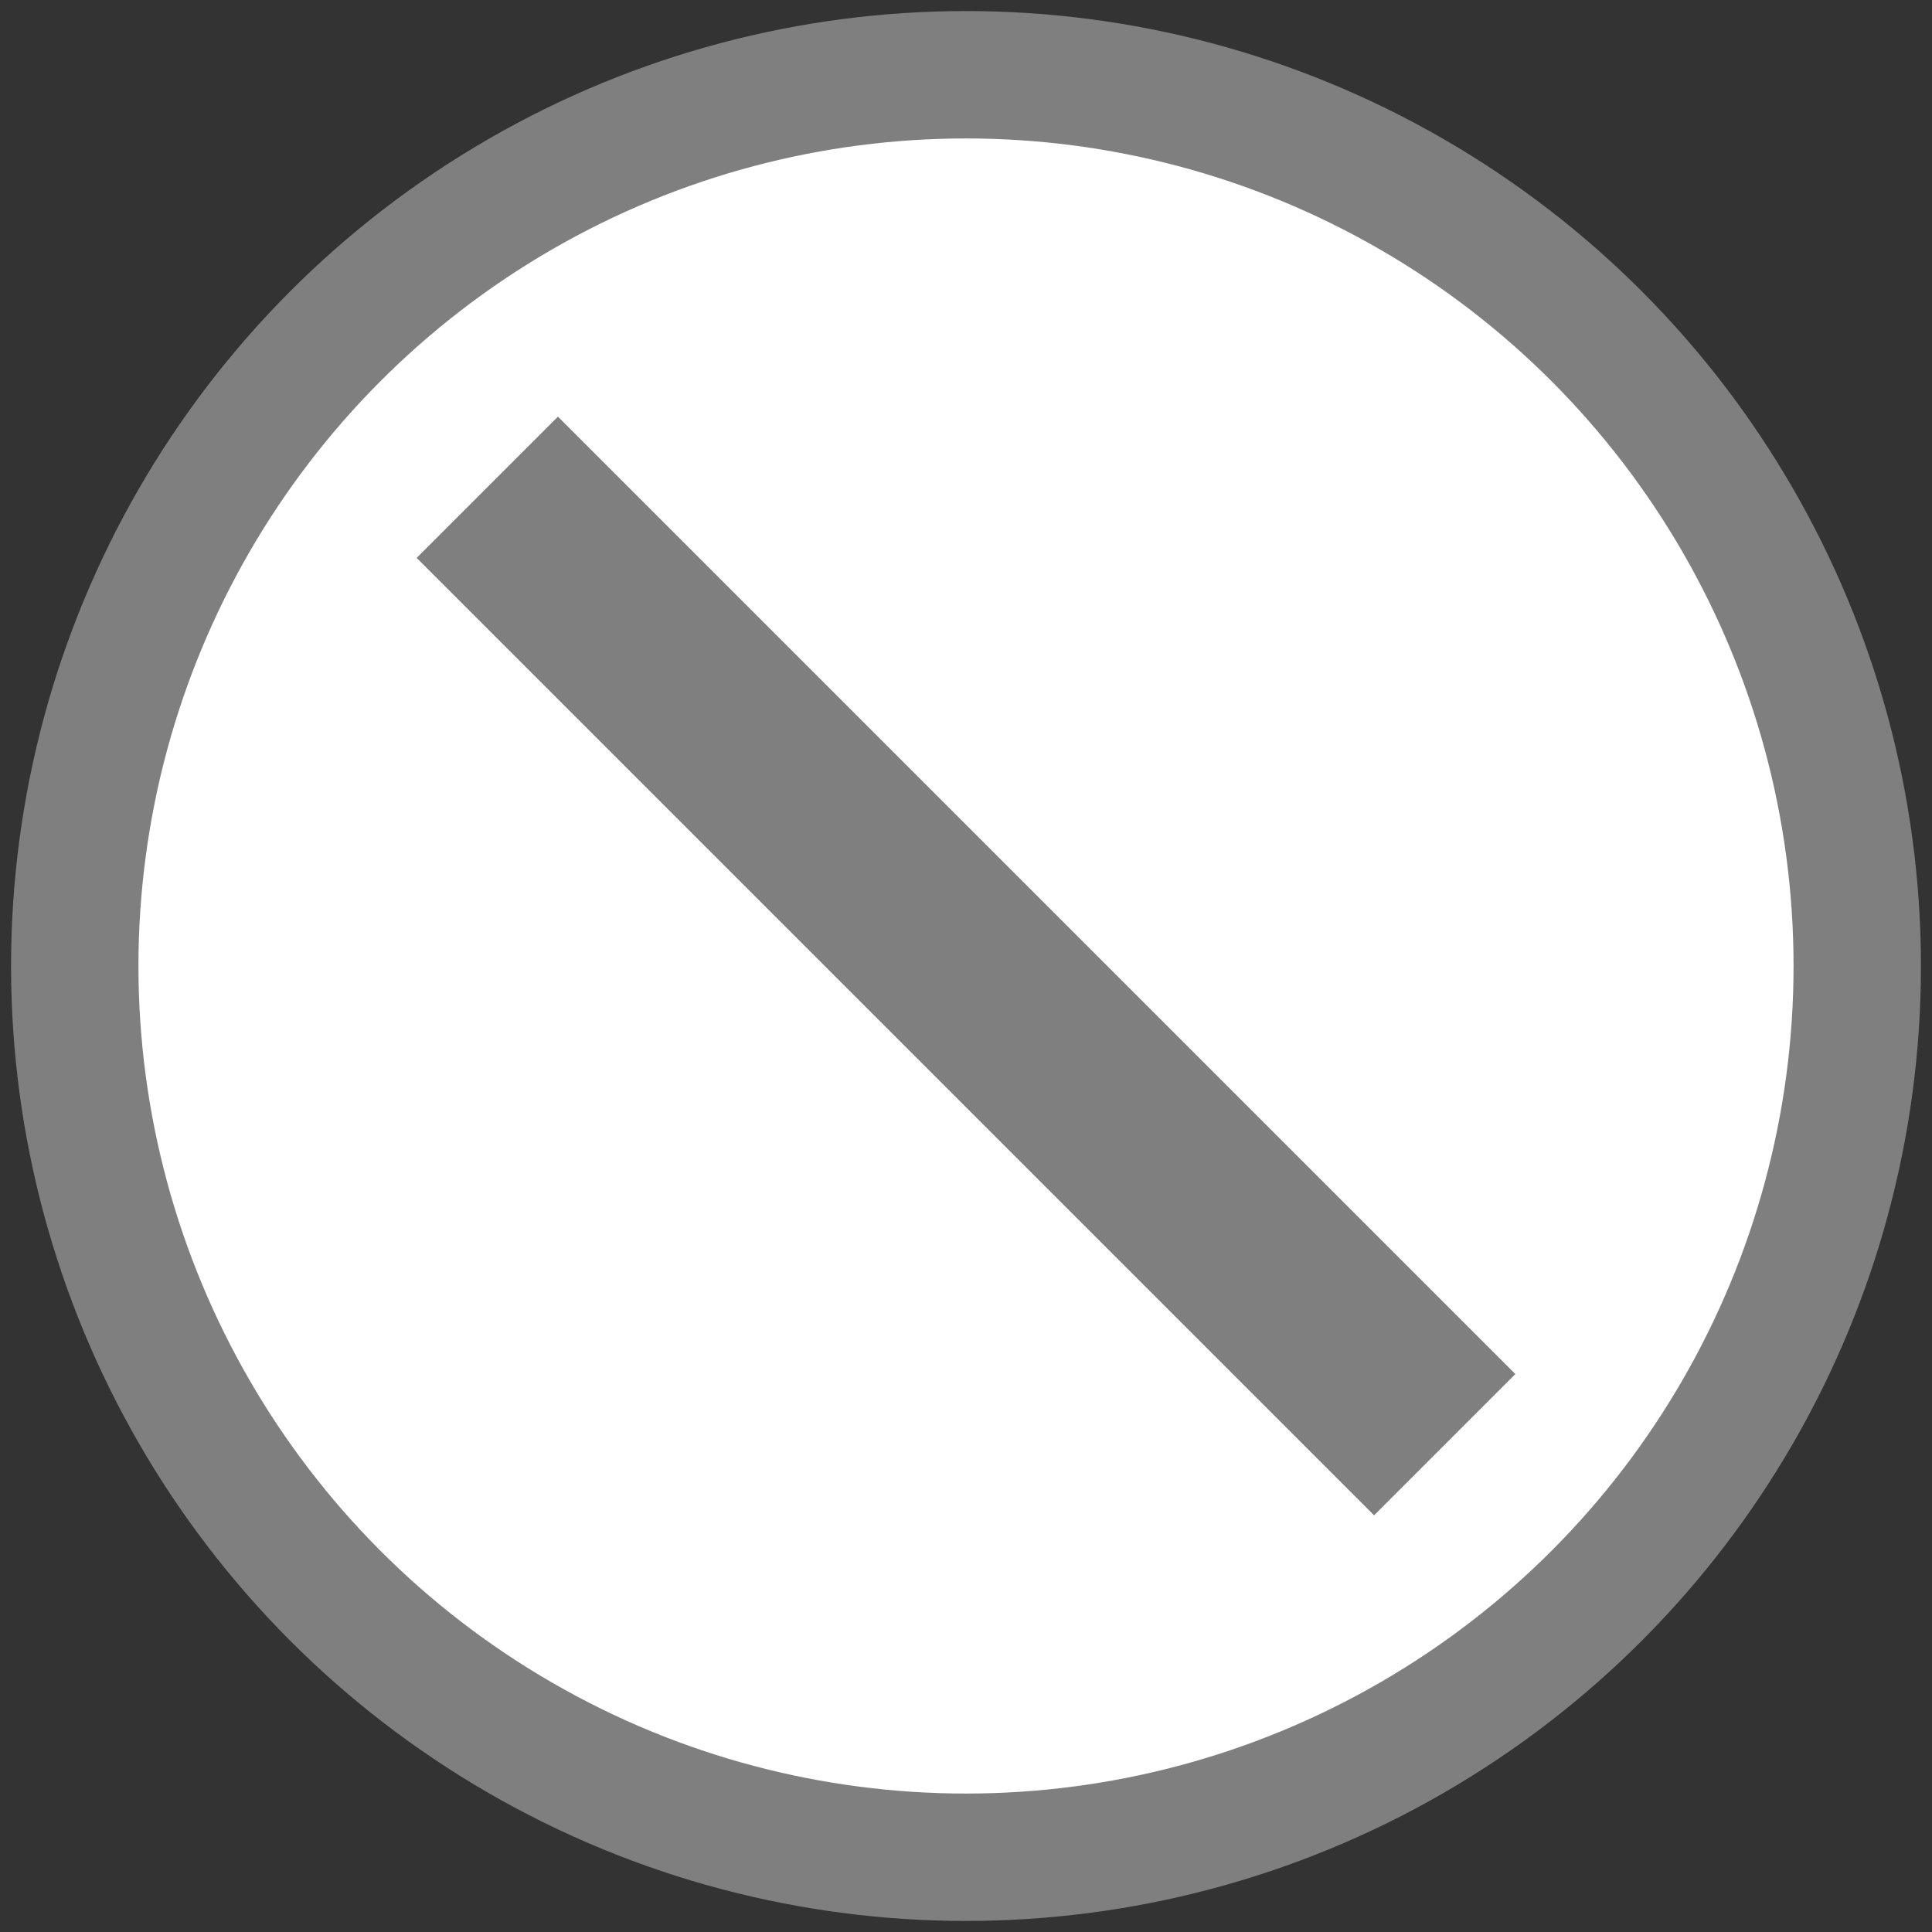 <?xml version="1.0" encoding="UTF-8" standalone="no"?>
<svg
   width="91"
   height="91"
   version="1.1"
   viewBox="0 0 91 91"
   id="svg6891"
   sodipodi:docname="USR_WaypointSearchType_NotSearched.svg"
   inkscape:version="1.2.2 (732a01da63, 2022-12-09)"
   xmlns:inkscape="http://www.inkscape.org/namespaces/inkscape"
   xmlns:sodipodi="http://sodipodi.sourceforge.net/DTD/sodipodi-0.dtd"
   xmlns="http://www.w3.org/2000/svg"
   xmlns:svg="http://www.w3.org/2000/svg">
  <rect x="0" y="0" width="91" height="91" fill="#333333" stroke="none"/>
  <sodipodi:namedview
     id="namedview6893"
     pagecolor="#ffffff"
     bordercolor="#000000"
     borderopacity="0.25"
     inkscape:showpageshadow="2"
     inkscape:pageopacity="0.0"
     inkscape:pagecheckerboard="true"
     inkscape:deskcolor="#d1d1d1"
     showgrid="false"
     inkscape:zoom="8.8571429"
     inkscape:cx="45.443548"
     inkscape:cy="45.5"
     inkscape:window-width="1920"
     inkscape:window-height="1009"
     inkscape:window-x="1912"
     inkscape:window-y="52"
     inkscape:window-maximized="1"
     inkscape:current-layer="svg6891" />
  <defs
     id="defs6883">
    <style
       id="style6881">.cls-1 {
        fill: #fff;
      }

      .cls-2 {
        fill: none;
        stroke: #000;
        stroke-miterlimit: 10;
        stroke-width: 6px;
      }</style>
  </defs>
  <circle
     class="cls-1"
     cx="45.5"
     cy="45.5"
     stroke-width="1.049"
     id="circle6885"
     r="44.5" />
  <circle
     class="cls-2"
     cx="45.5"
     cy="45.5"
     stroke="#8f8f8f"
     id="circle6887"
     style="stroke:#7f7f7f;stroke-opacity:1"
     r="41.979" />
  <path
     d="M 26.279,19.625 71.375,64.721 64.721,71.375 19.625,26.279 Z"
     fill="#8f8f8f"
     id="path6889"
     style="fill:#7f7f7f;fill-opacity:1;stroke-width:1.098" />
</svg>
